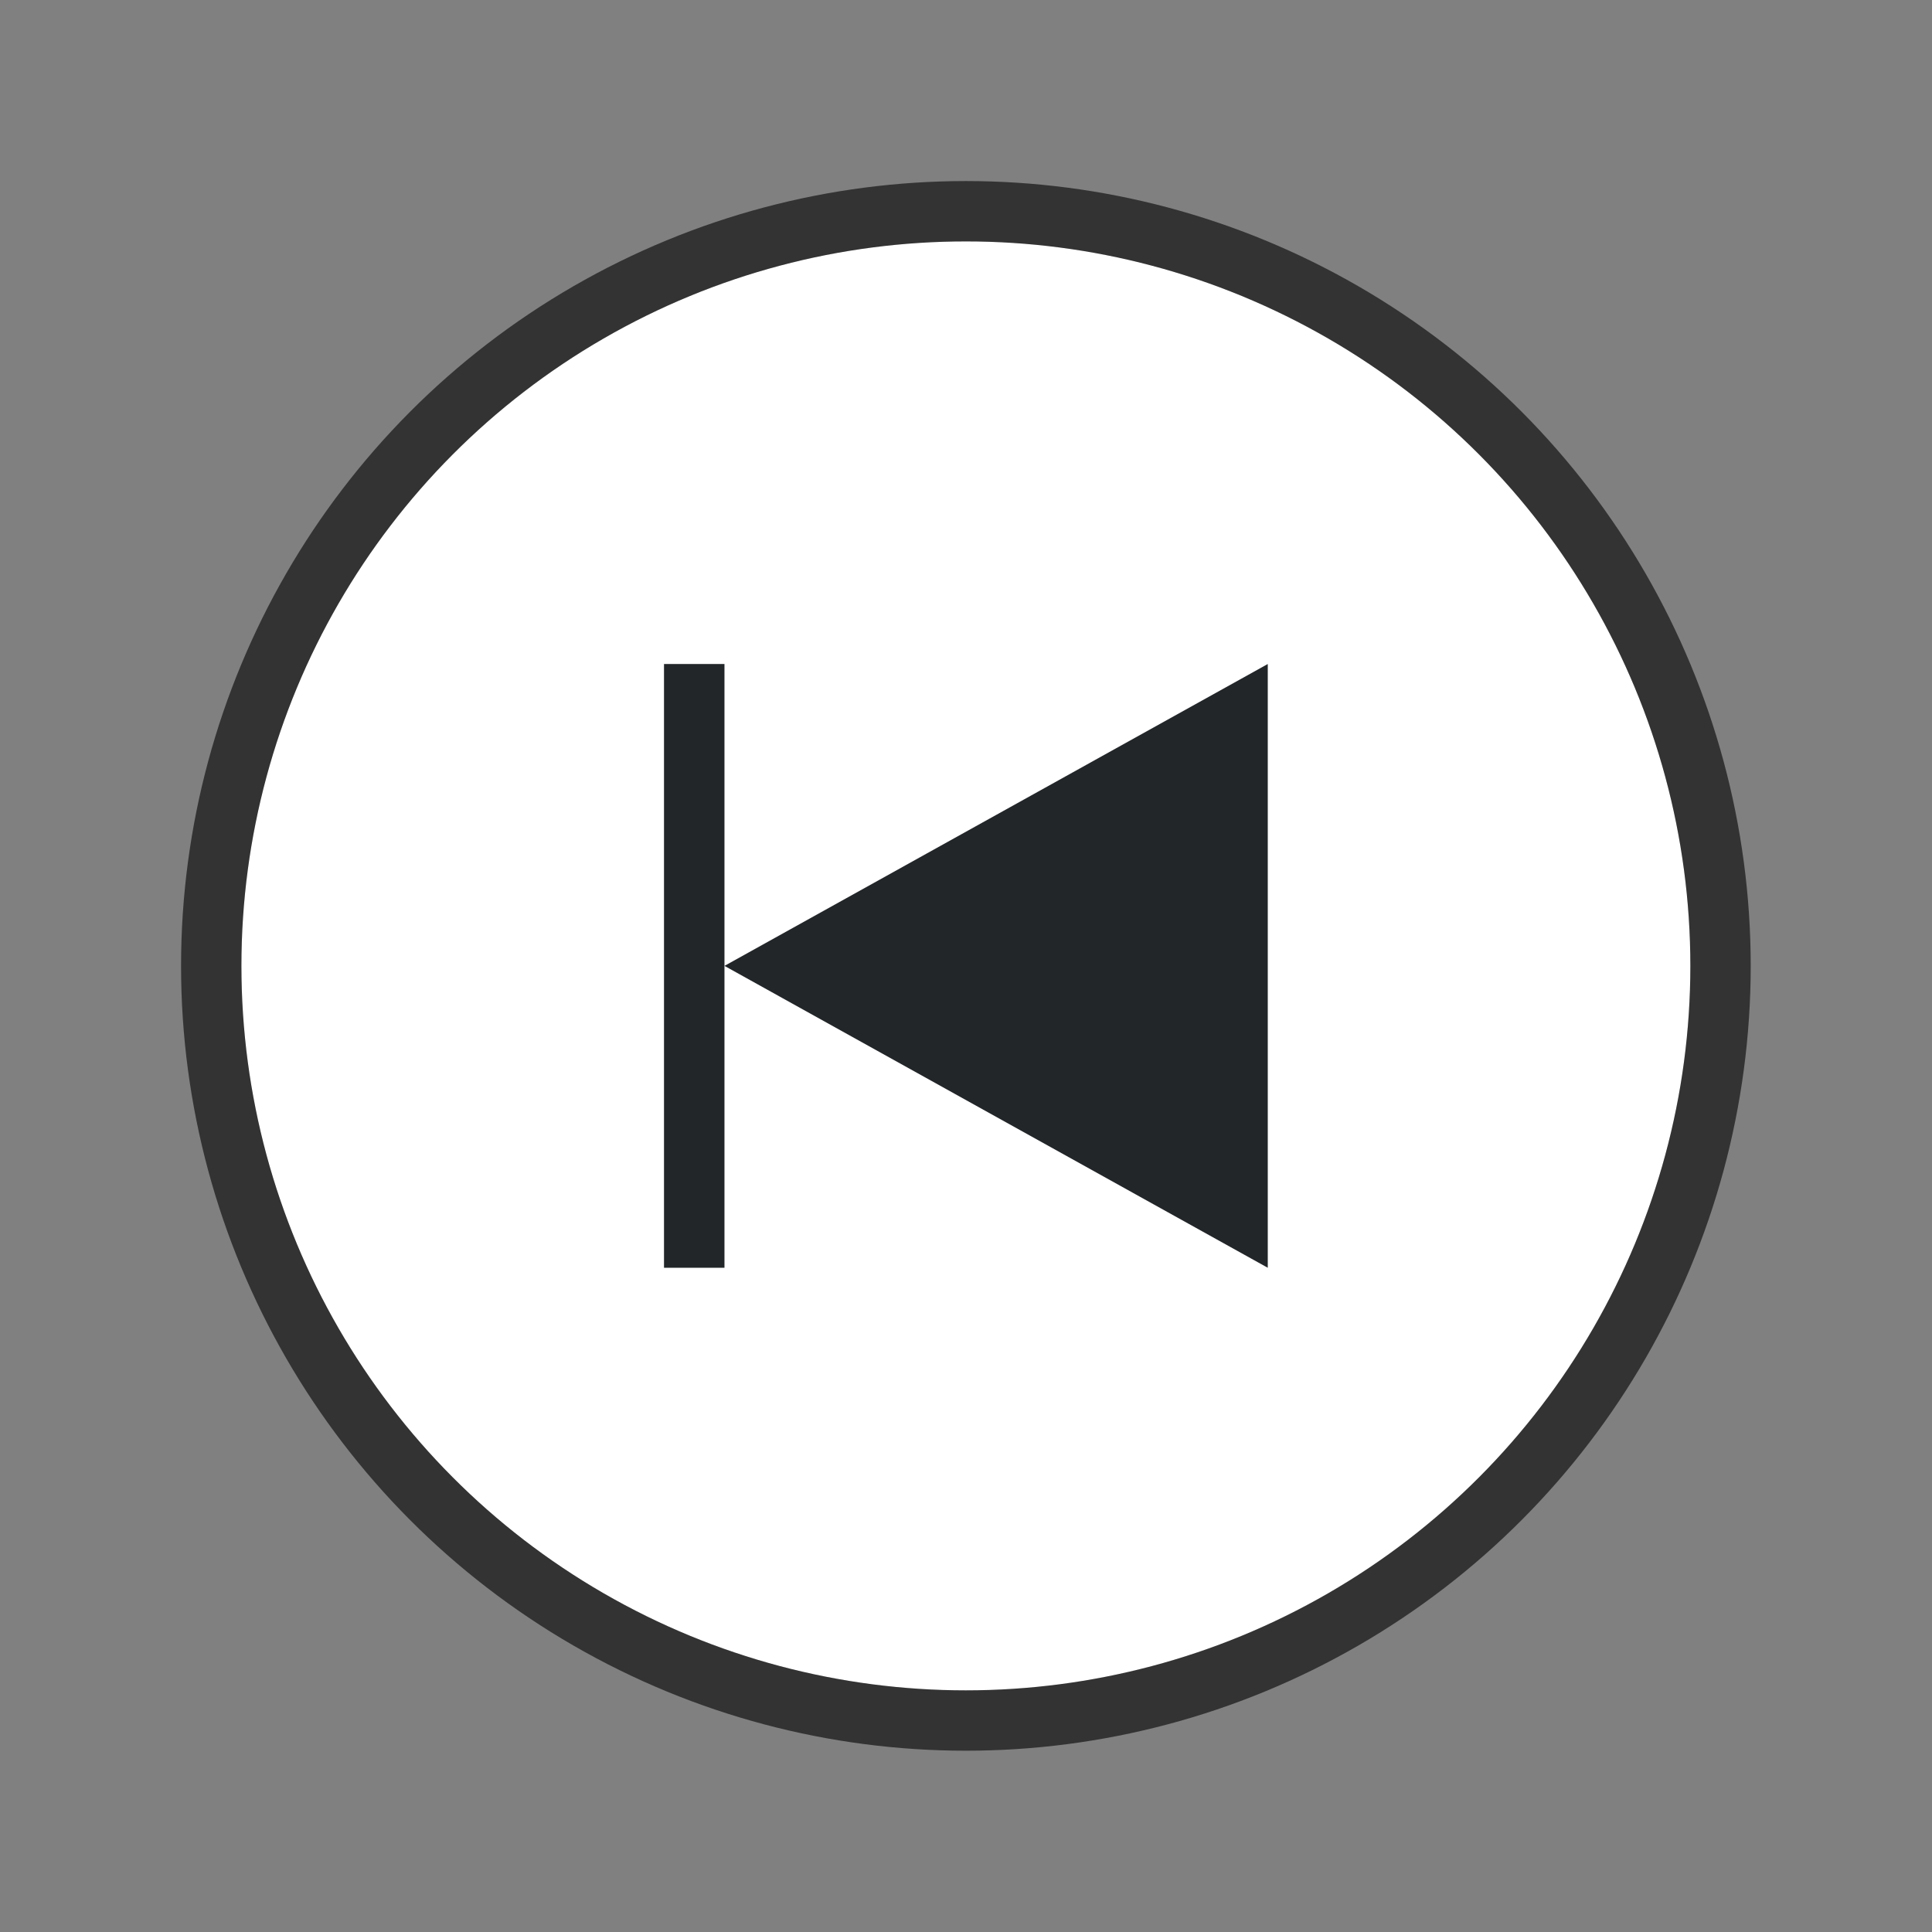 <svg xmlns="http://www.w3.org/2000/svg" width="32" height="32" viewBox="0 0 8.467 8.467"><rect x="0" y="0" width="8.467" height="8.467" fill="#808080" stroke="none"/><circle r="3.175" cy="4.233" cx="-4.233" transform="scale(-1 1)" opacity=".6" stroke="#000" stroke-width=".529" stroke-linejoin="round"/><circle cx="-4.233" cy="4.233" r="3.175" transform="scale(-1 1)" fill="#fff"/><path d="M5.556 2.91v2.646L3.175 4.233z" fill="#232629"/><rect width=".265" height="2.646" x="2.91" y="2.91" ry="0" fill="#232629" fill-rule="evenodd"/></svg>
